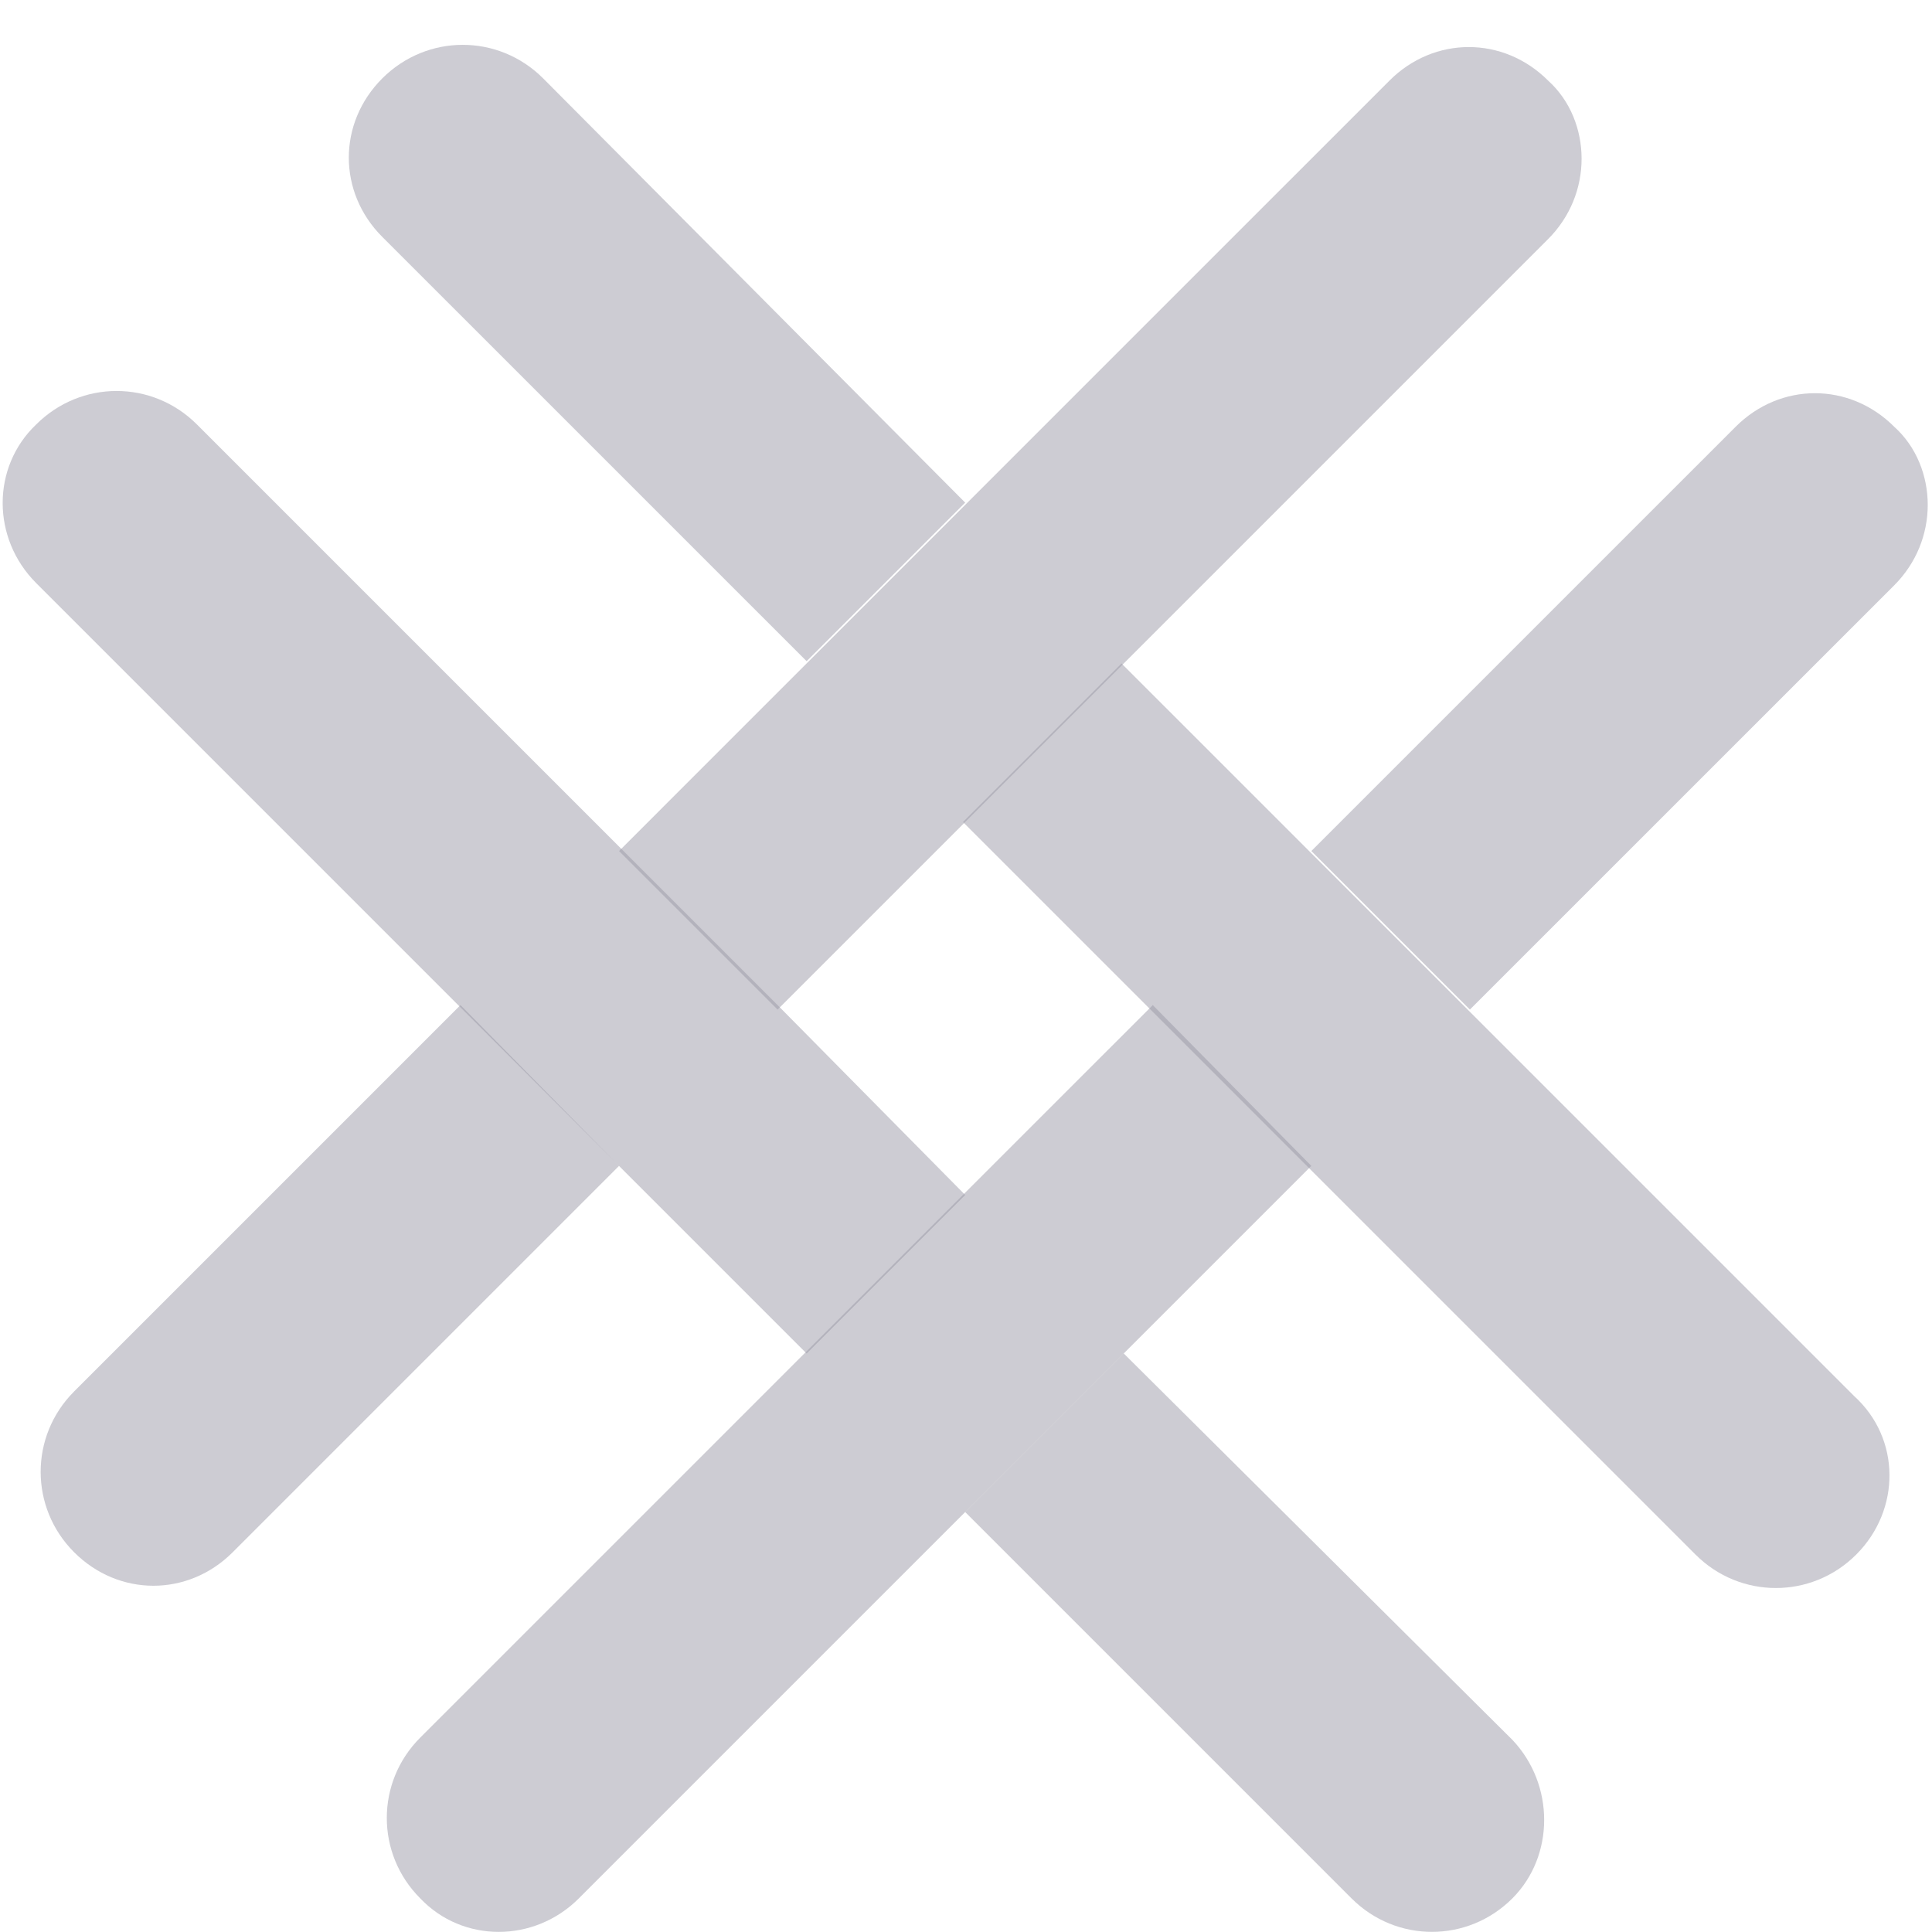 <svg width="43" height="43" viewBox="0 0 43 43" fill="none" xmlns="http://www.w3.org/2000/svg">
<g opacity="0.4">
<path opacity="0.5" d="M29.186 25.949L25.011 30.124L21.482 33.653L12.883 42.252C11.889 43.246 10.299 43.246 9.354 42.252C8.857 41.755 8.609 41.109 8.609 40.462C8.609 39.816 8.857 39.17 9.354 38.673L17.953 30.074L21.482 26.545L25.657 22.37L29.186 25.949Z" fill="#050023"/>
<path opacity="0.5" d="M42.905 11.237C42.905 11.883 42.656 12.53 42.159 13.027L32.715 22.47L29.186 18.941L38.63 9.498C39.624 8.503 41.165 8.503 42.159 9.498C42.656 9.945 42.905 10.591 42.905 11.237Z" fill="#050023"/>
<path opacity="0.5" d="M35.201 3.533C35.201 4.179 34.952 4.825 34.455 5.322L17.307 22.47L13.778 18.941L17.953 14.766L21.482 11.237L30.926 1.793C31.92 0.799 33.461 0.799 34.455 1.793C34.952 2.241 35.201 2.887 35.201 3.533Z" fill="#050023"/>
<path opacity="0.5" d="M13.778 25.949L5.179 34.548C4.185 35.542 2.644 35.542 1.65 34.548C1.153 34.051 0.905 33.404 0.905 32.758C0.905 32.112 1.153 31.466 1.65 30.969L10.249 22.37L13.778 25.949Z" fill="#050023"/>
<path opacity="0.5" d="M21.482 11.187L17.953 14.716L8.509 5.273C7.515 4.279 7.515 2.738 8.509 1.744C9.007 1.247 9.653 0.998 10.299 0.998C10.945 0.998 11.591 1.247 12.088 1.744L21.482 11.187Z" fill="#050023"/>
<path opacity="0.5" d="M41.314 34.599C40.817 35.096 40.171 35.344 39.525 35.344C38.879 35.344 38.233 35.096 37.736 34.599L21.433 18.296L24.962 14.767L29.137 18.942L32.666 22.471L41.265 31.07C42.308 32.014 42.308 33.605 41.314 34.599Z" fill="#050023"/>
<path opacity="0.5" d="M21.482 26.596L17.953 30.125L0.805 12.977C-0.189 11.983 -0.189 10.392 0.805 9.448C1.302 8.951 1.949 8.702 2.595 8.702C3.241 8.702 3.887 8.951 4.384 9.448L13.828 18.892L17.357 22.421L21.482 26.596Z" fill="#050023"/>
<path opacity="0.5" d="M33.66 42.252C33.163 42.749 32.517 42.997 31.87 42.997C31.224 42.997 30.578 42.749 30.081 42.252L21.482 33.653L25.011 30.124L33.66 38.723C34.604 39.717 34.604 41.307 33.66 42.252Z" fill="#050023"/>
</g>
</svg>
